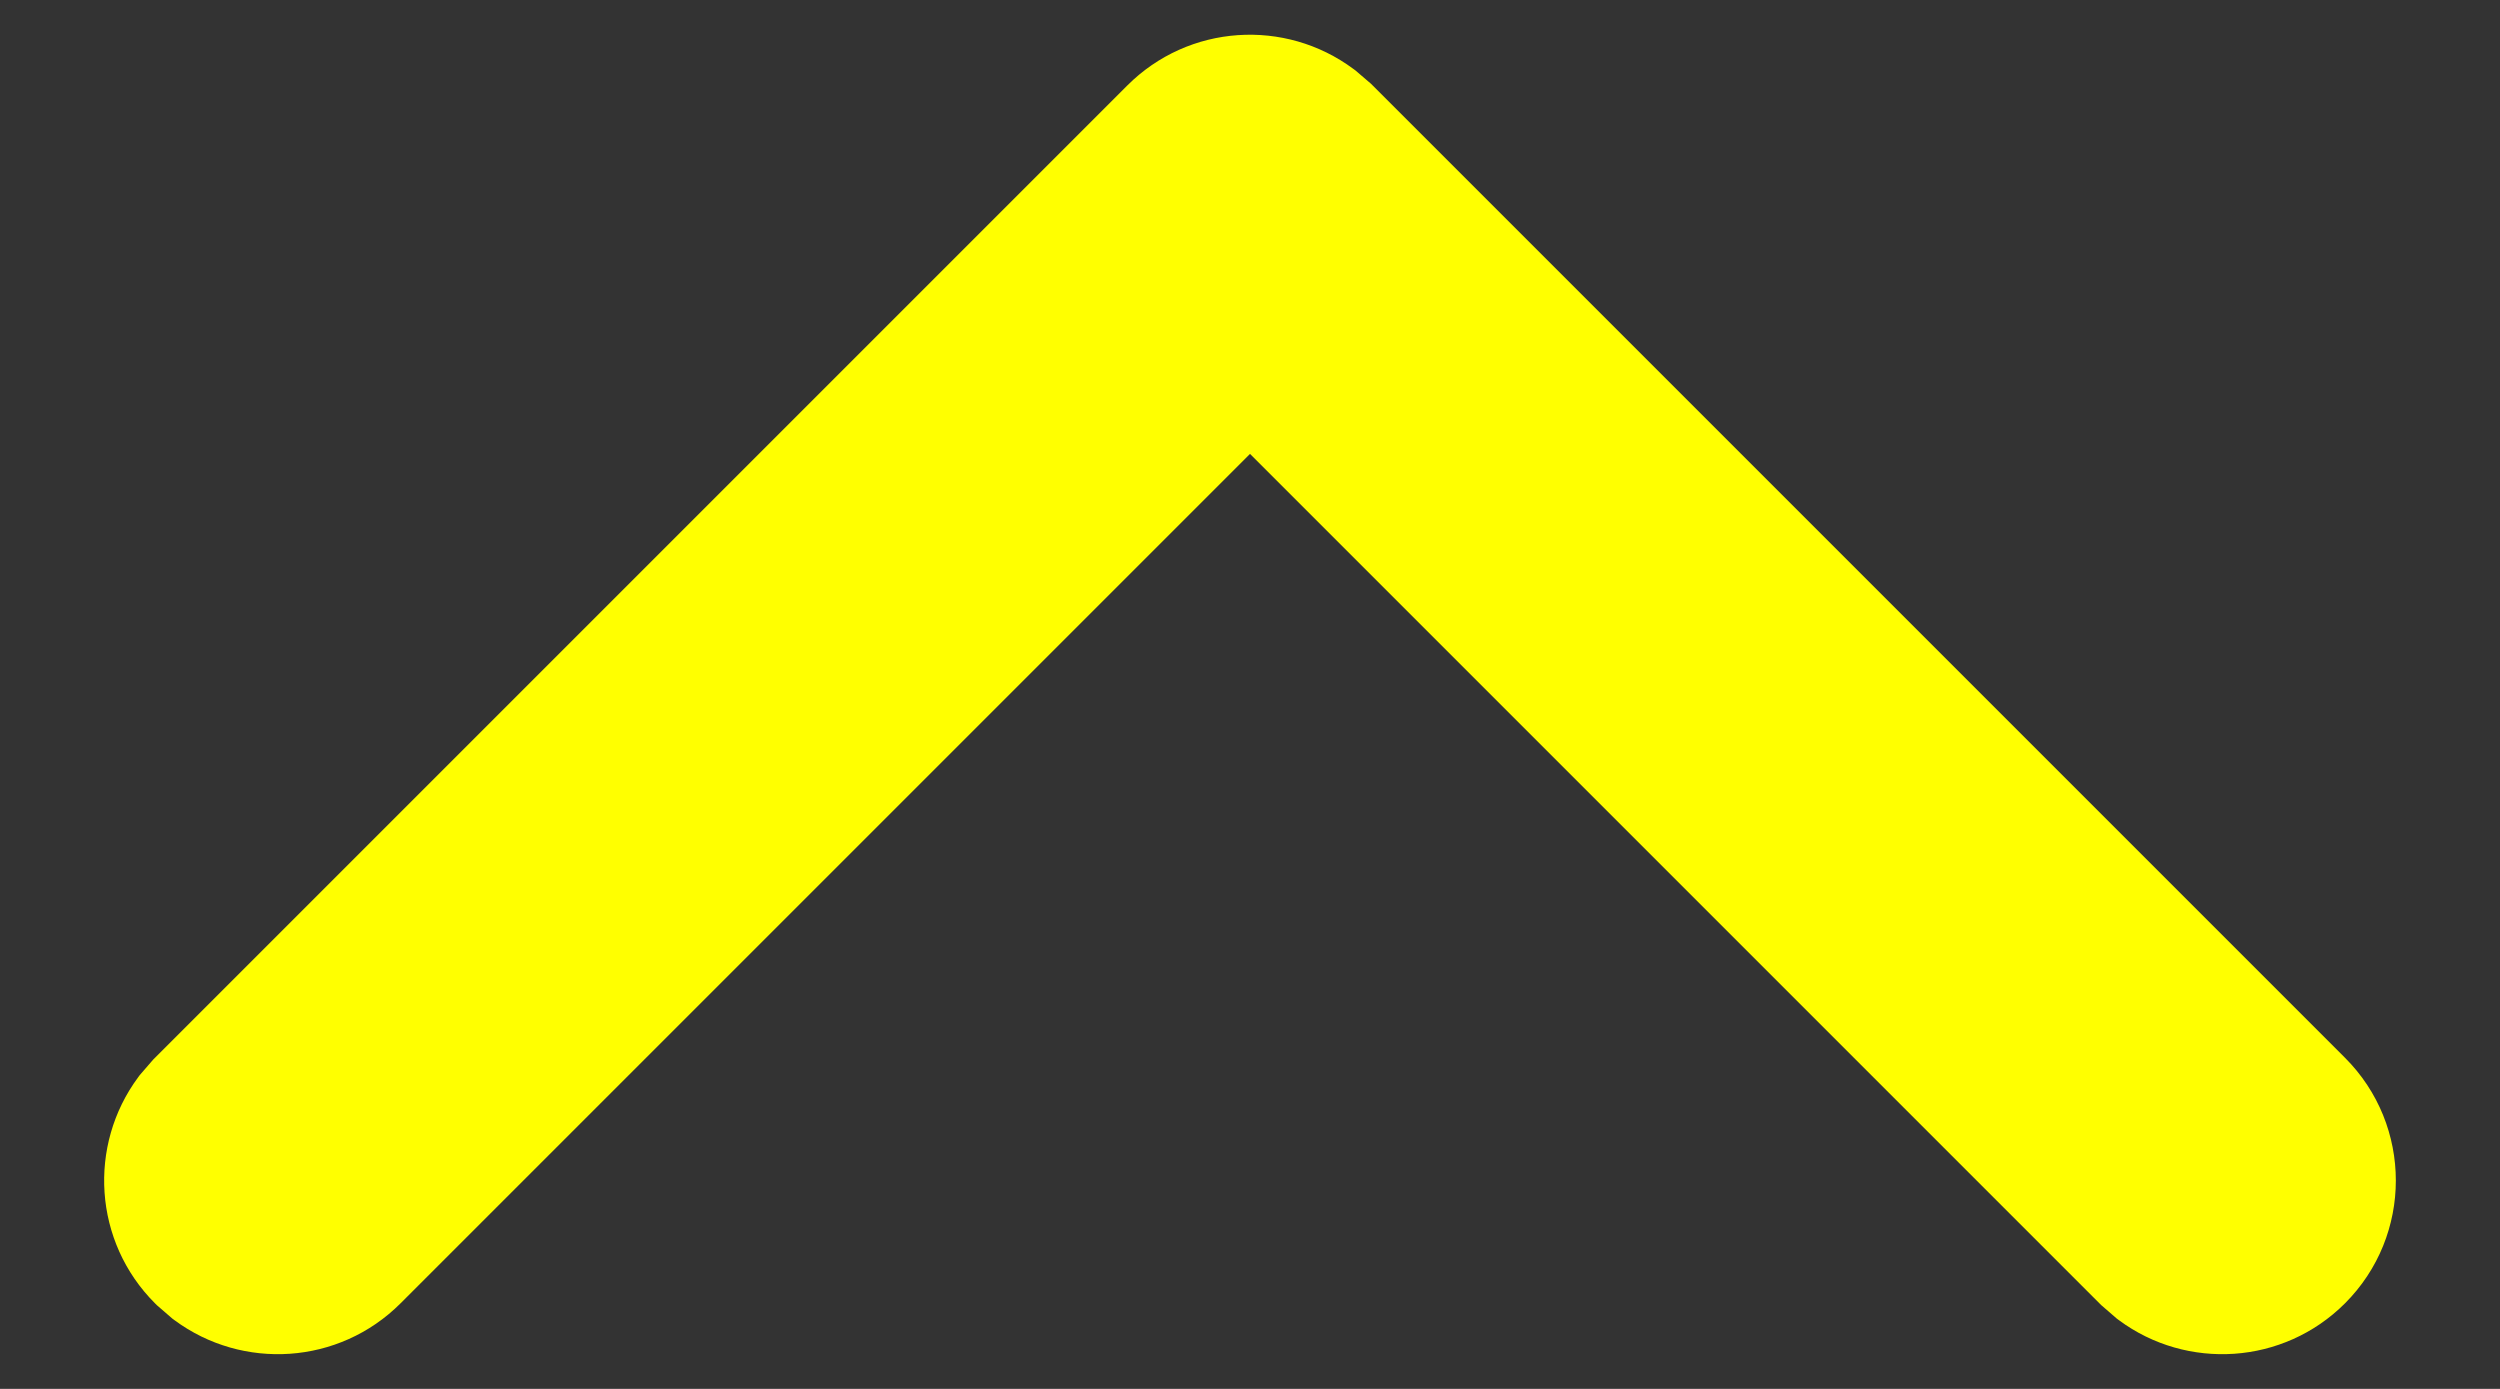 <svg width="18" height="10" viewBox="0 0 18 10" fill="none" xmlns="http://www.w3.org/2000/svg">
<rect x="0" y="0" width="18" height="10" fill="#333333" stroke="none"/>
<path d="M15.256 9.505C15.745 9.868 16.44 9.828 16.884 9.384C17.372 8.896 17.372 8.104 16.884 7.616L9.871 0.603L9.759 0.507L9.744 0.496C9.254 0.132 8.56 0.172 8.116 0.616L1.103 7.629L1.006 7.741L0.995 7.756C0.632 8.246 0.672 8.94 1.116 9.384L1.129 9.397L1.241 9.494L1.256 9.505C1.746 9.868 2.44 9.828 2.884 9.384L9 3.268L15.129 9.397L15.241 9.494L15.256 9.505Z" fill="yellow"/>
</svg>
